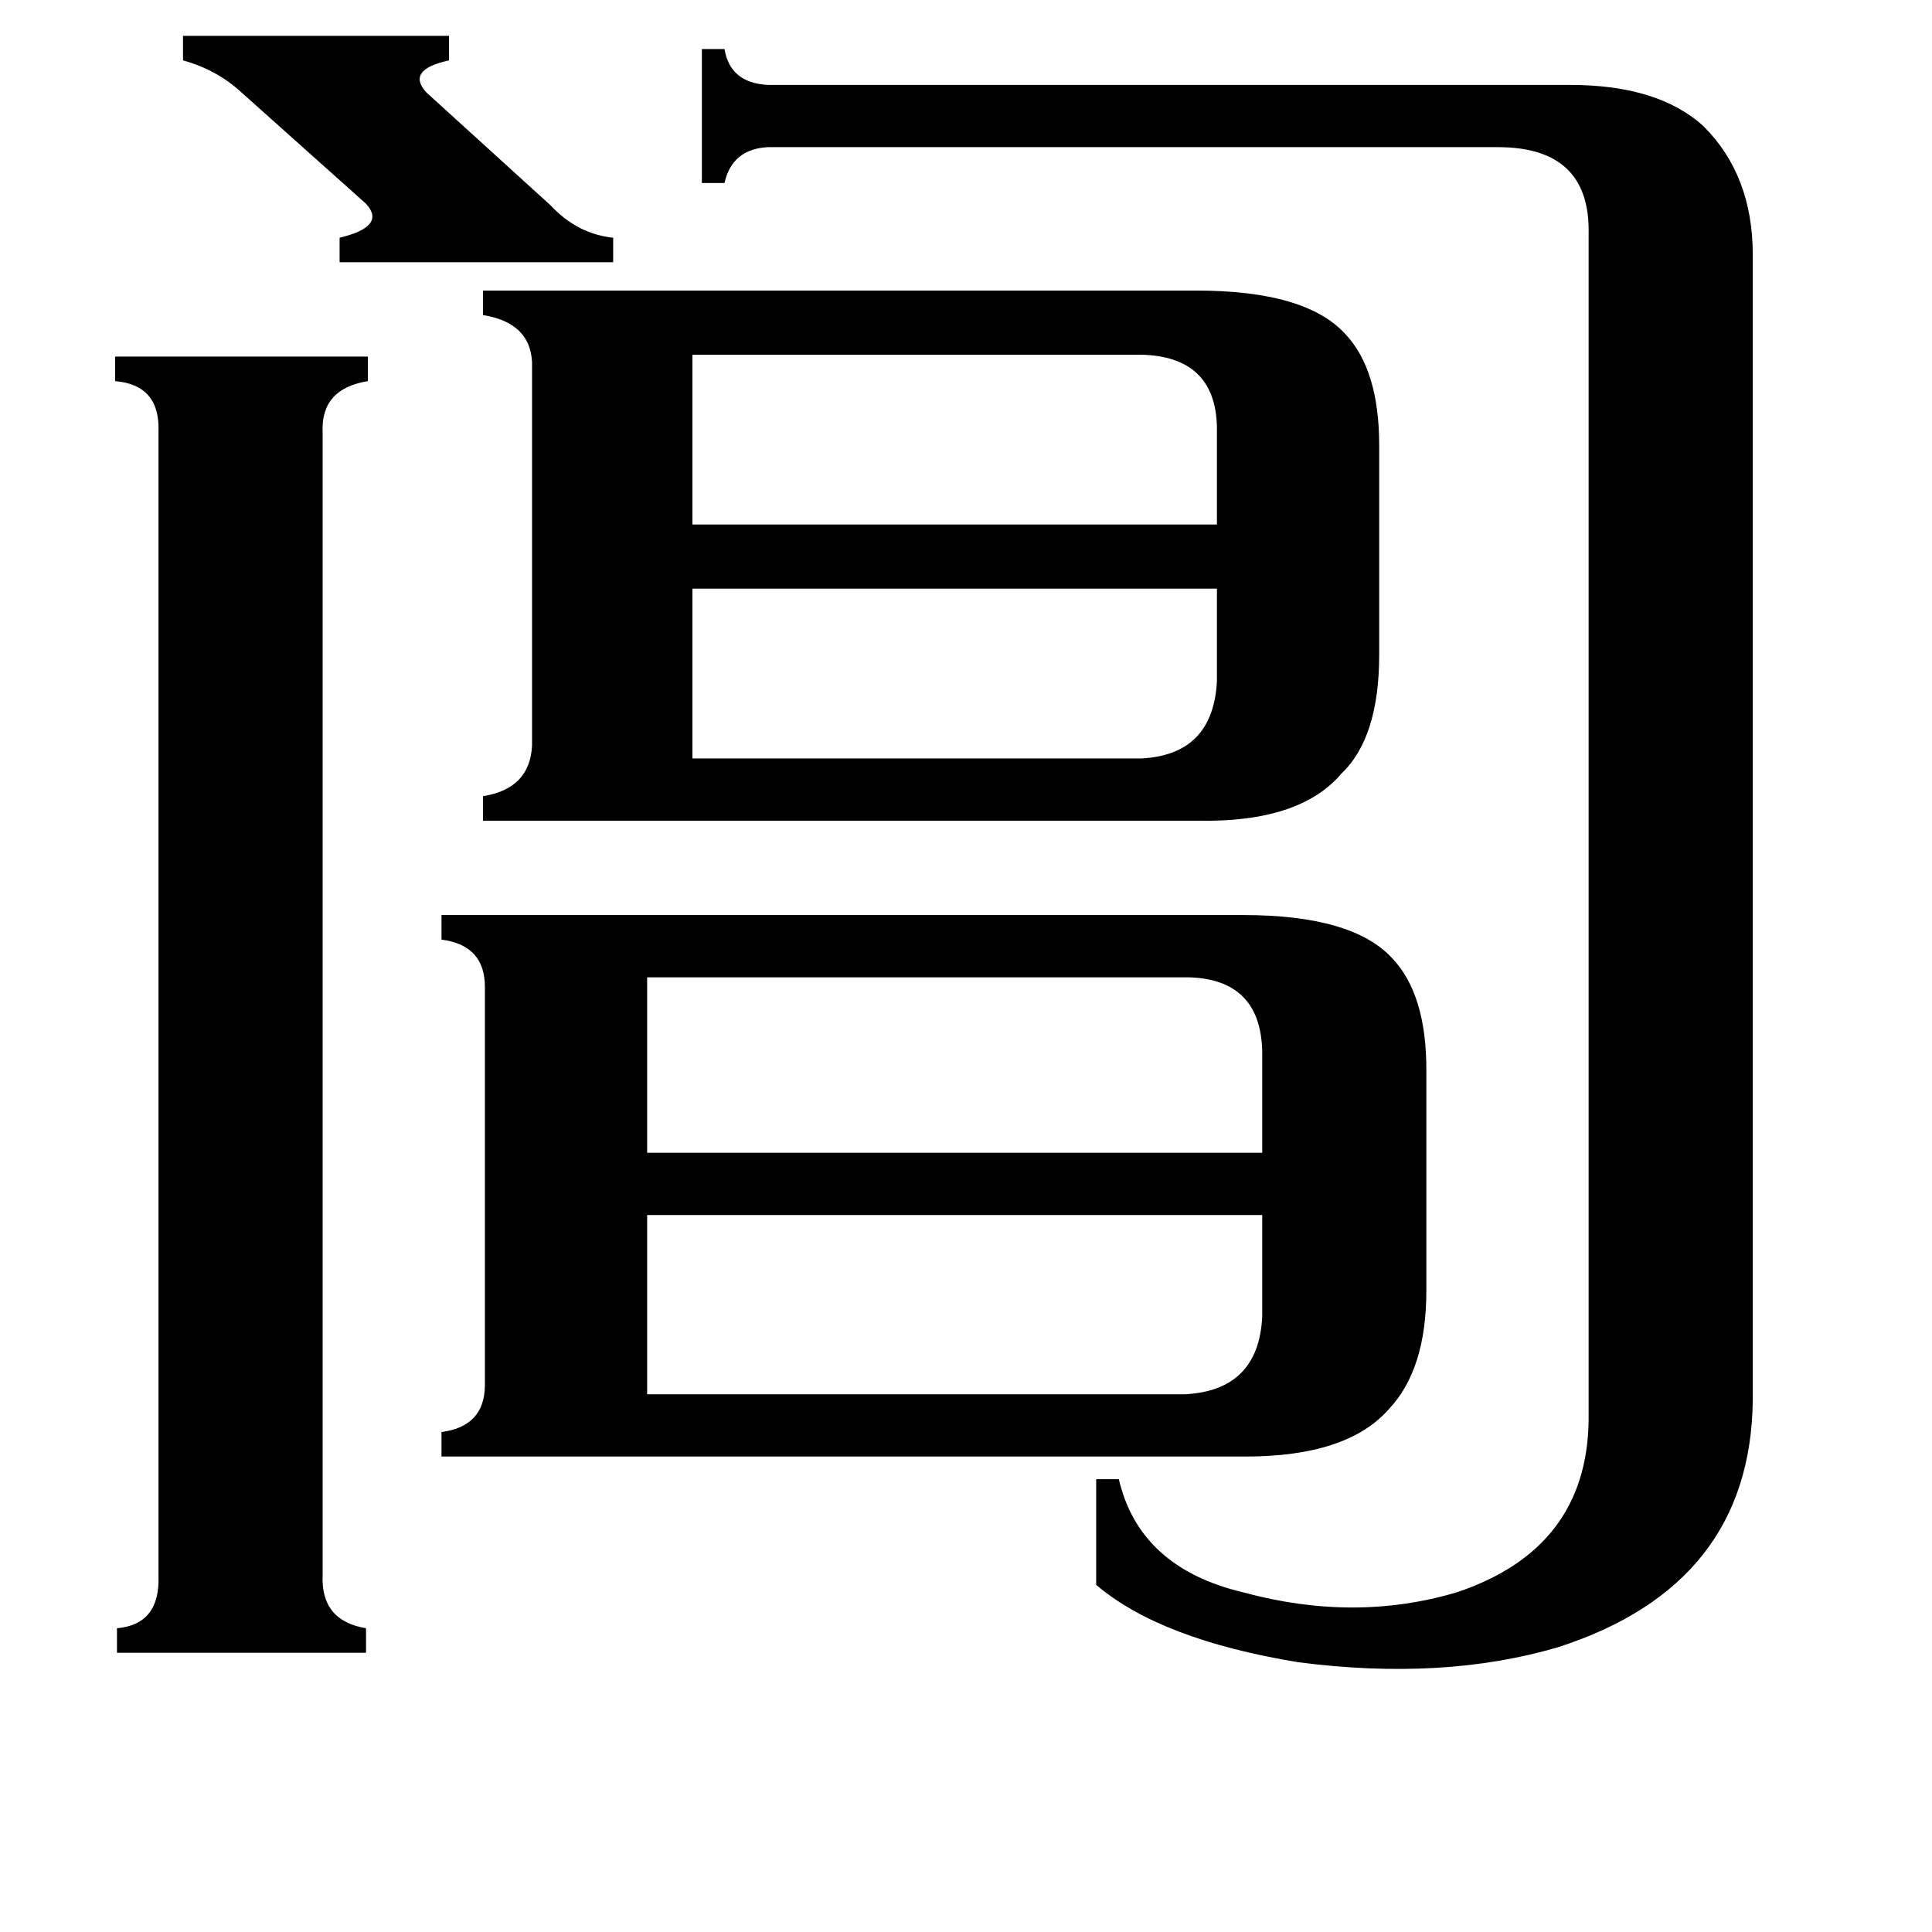 <svg xmlns="http://www.w3.org/2000/svg" viewBox="0 -800 1024 1024">
	<path fill="#000000" d="M97 -781H238V-768Q215 -763 226 -751L292 -691Q306 -676 325 -674V-661H180V-674Q205 -680 194 -692L128 -751Q115 -763 97 -768ZM605 -398Q643 -400 645 -439V-488H367V-398ZM367 -612V-522H645V-574Q644 -611 605 -612ZM343 -282V-189H669V-243Q668 -281 630 -282ZM628 -61Q667 -63 669 -102V-156H343V-61ZM171 35Q170 59 194 63V76H62V63Q85 61 84 35V-571Q85 -596 61 -598V-611H195V-598Q170 -594 171 -571ZM842 -676Q843 -722 794 -722H407Q388 -721 384 -703H372V-774H384Q387 -756 407 -755H832Q879 -755 903 -733Q929 -707 929 -665V-58Q928 40 826 73Q765 91 688 81Q615 69 581 40V-16H593Q604 31 659 44Q718 60 772 44Q841 21 842 -47ZM634 -646Q692 -646 713 -623Q731 -604 731 -564V-453Q731 -409 711 -390Q689 -364 635 -365H256V-378Q281 -382 282 -405V-608Q281 -629 256 -633V-646ZM659 -315Q717 -315 738 -292Q756 -273 756 -233V-116Q756 -74 736 -53Q714 -28 660 -28H234V-41Q257 -44 257 -66V-277Q257 -299 234 -302V-315Z"/>
</svg>